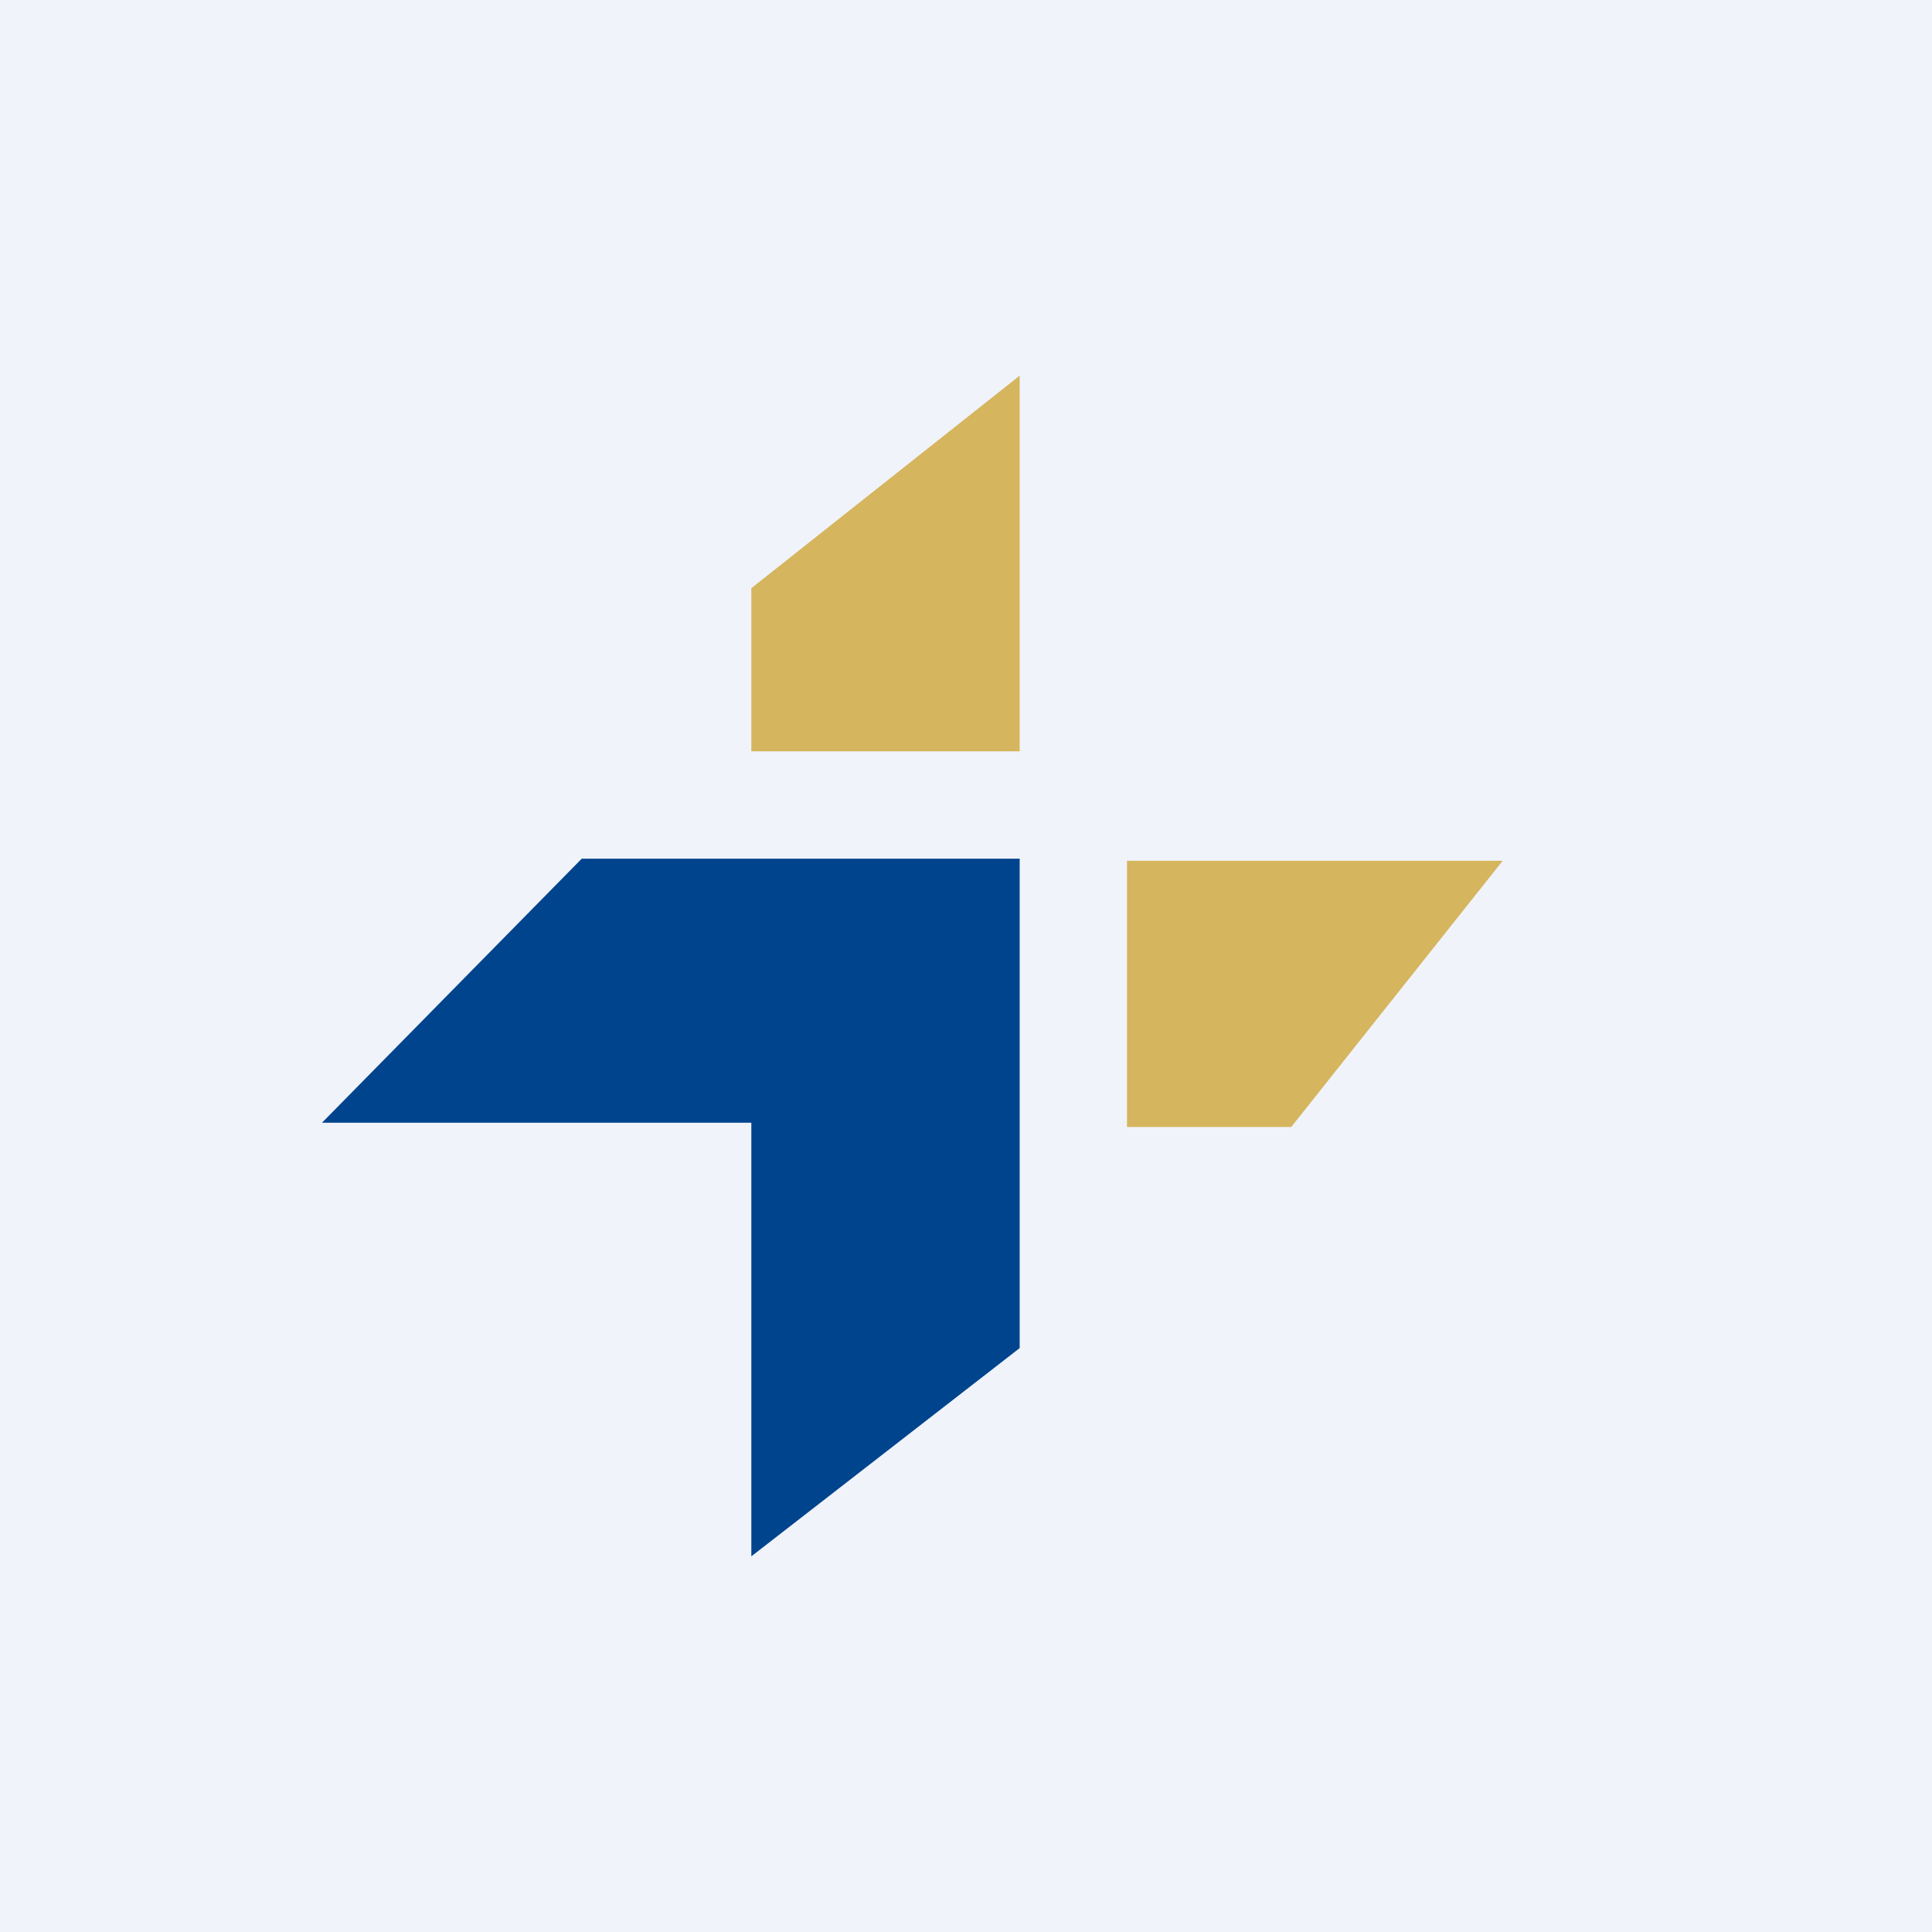 <!-- by TradingView --><svg width="18" height="18" viewBox="0 0 18 18" xmlns="http://www.w3.org/2000/svg"><path fill="#F0F3FA" d="M0 0h18v18H0z"/><path d="M7 10.46H3L5.42 8H9.5v4.56L7 14.5v-4.04Z" fill="#00448D"/><path d="M7 7V5.48L9.5 3.5V7H7ZM10.5 10.5h1.53L14 8.02h-3.5v2.48Z" fill="#D5B55D"/></svg>